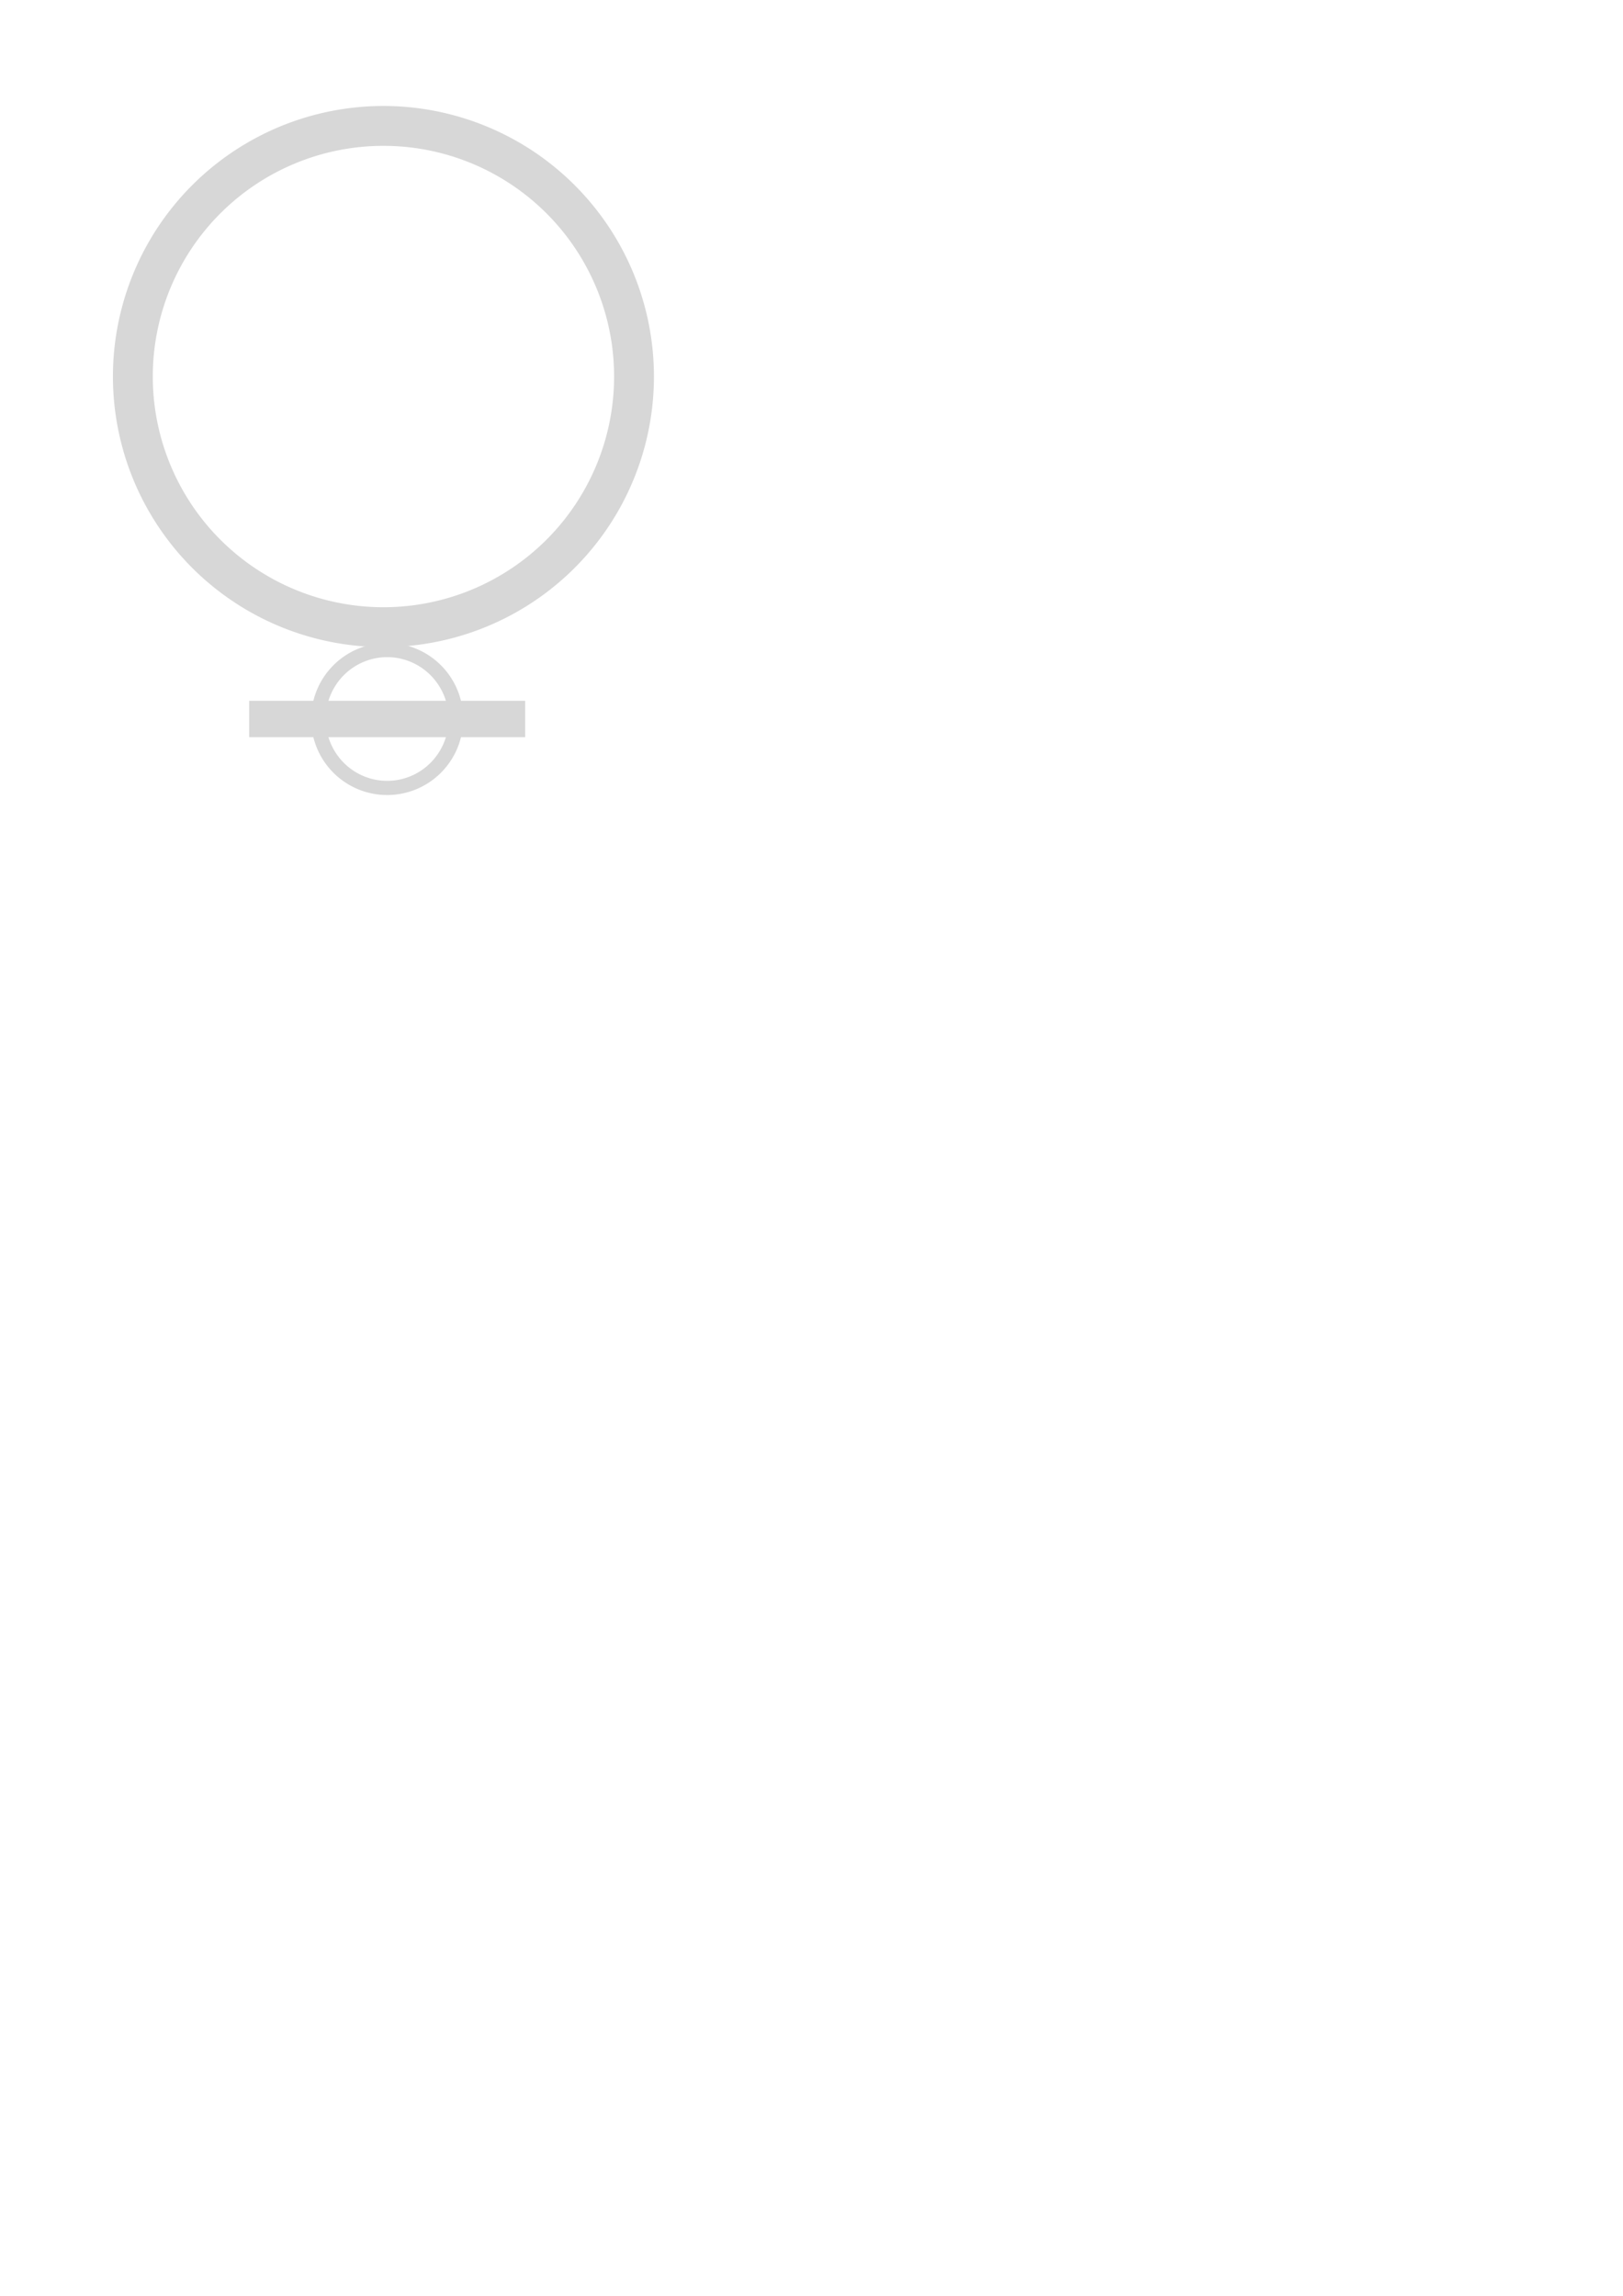 <?xml version="1.0" encoding="UTF-8" standalone="no"?>
<!-- Created with Inkscape (http://www.inkscape.org/) -->

<svg
   width="210mm"
   height="297mm"
   viewBox="0 0 210 297"
   version="1.1"
   id="svg5"
   inkscape:version="1.2.2 (732a01da63, 2022-12-09)"
   sodipodi:docname="Q.svg"
   xmlns:inkscape="http://www.inkscape.org/namespaces/inkscape"
   xmlns:sodipodi="http://sodipodi.sourceforge.net/DTD/sodipodi-0.dtd"
   xmlns="http://www.w3.org/2000/svg"
   xmlns:svg="http://www.w3.org/2000/svg">
  <sodipodi:namedview
     id="namedview7"
     pagecolor="#505050"
     bordercolor="#eeeeee"
     borderopacity="1"
     inkscape:showpageshadow="0"
     inkscape:pageopacity="0"
     inkscape:pagecheckerboard="0"
     inkscape:deskcolor="#505050"
     inkscape:document-units="mm"
     showgrid="false"
     inkscape:zoom="1"
     inkscape:cx="384"
     inkscape:cy="283"
     inkscape:window-width="1366"
     inkscape:window-height="715"
     inkscape:window-x="1358"
     inkscape:window-y="-8"
     inkscape:window-maximized="1"
     inkscape:current-layer="layer1"
     showguides="false" />
  <defs
     id="defs2">
    <linearGradient
       id="linearGradient9403"
       inkscape:swatch="solid">
      <stop
         style="stop-color:#000000;stop-opacity:1;"
         offset="0"
         id="stop9401" />
    </linearGradient>
  </defs>
  <g
     inkscape:label="Capa 1"
     inkscape:groupmode="layer"
     id="layer1">
    <path
       id="path2788-2"
       style="fill:#d7d7d7;fill-opacity:1;stroke:#000000;stroke-width:0.331;stroke-opacity:0"
       d="m 50.096,83.18 a 9.835,9.835 0 0 1 9.835,9.835 9.835,9.835 0 0 1 -9.835,9.835 9.835,9.835 0 0 1 -9.835,-9.835 9.835,9.835 0 0 1 9.835,-9.835 z m 0,1.834 a 7.949,8 0 0 0 -7.949,8.001 7.949,8 0 0 0 7.949,8 7.949,8 0 0 0 7.949,-8 7.949,8 0 0 0 -7.949,-8.001 z" />
    <rect
       style="fill:#d7d7d7;fill-opacity:1;stroke:#000000;stroke-width:0.293;stroke-opacity:0"
       id="rect6810"
       width="35.707"
       height="4.707"
       x="32.242"
       y="90.661" />
    <path
       id="path5779"
       style="fill:#d7d7d7;fill-opacity:1;stroke:#000000;stroke-width:0.367;stroke-opacity:0"
       d="m 49.613,13.71 a 35,35 0 0 0 -35,35 35,35 0 0 0 35,35 35,35 0 0 0 35,-35 35,35 0 0 0 -35,-35 z m 0,5.157 a 29.844,29.844 0 0 1 29.844,29.844 29.844,29.844 0 0 1 -29.844,29.843 29.844,29.844 0 0 1 -29.844,-29.843 29.844,29.844 0 0 1 29.844,-29.844 z" />
  </g>
</svg>
